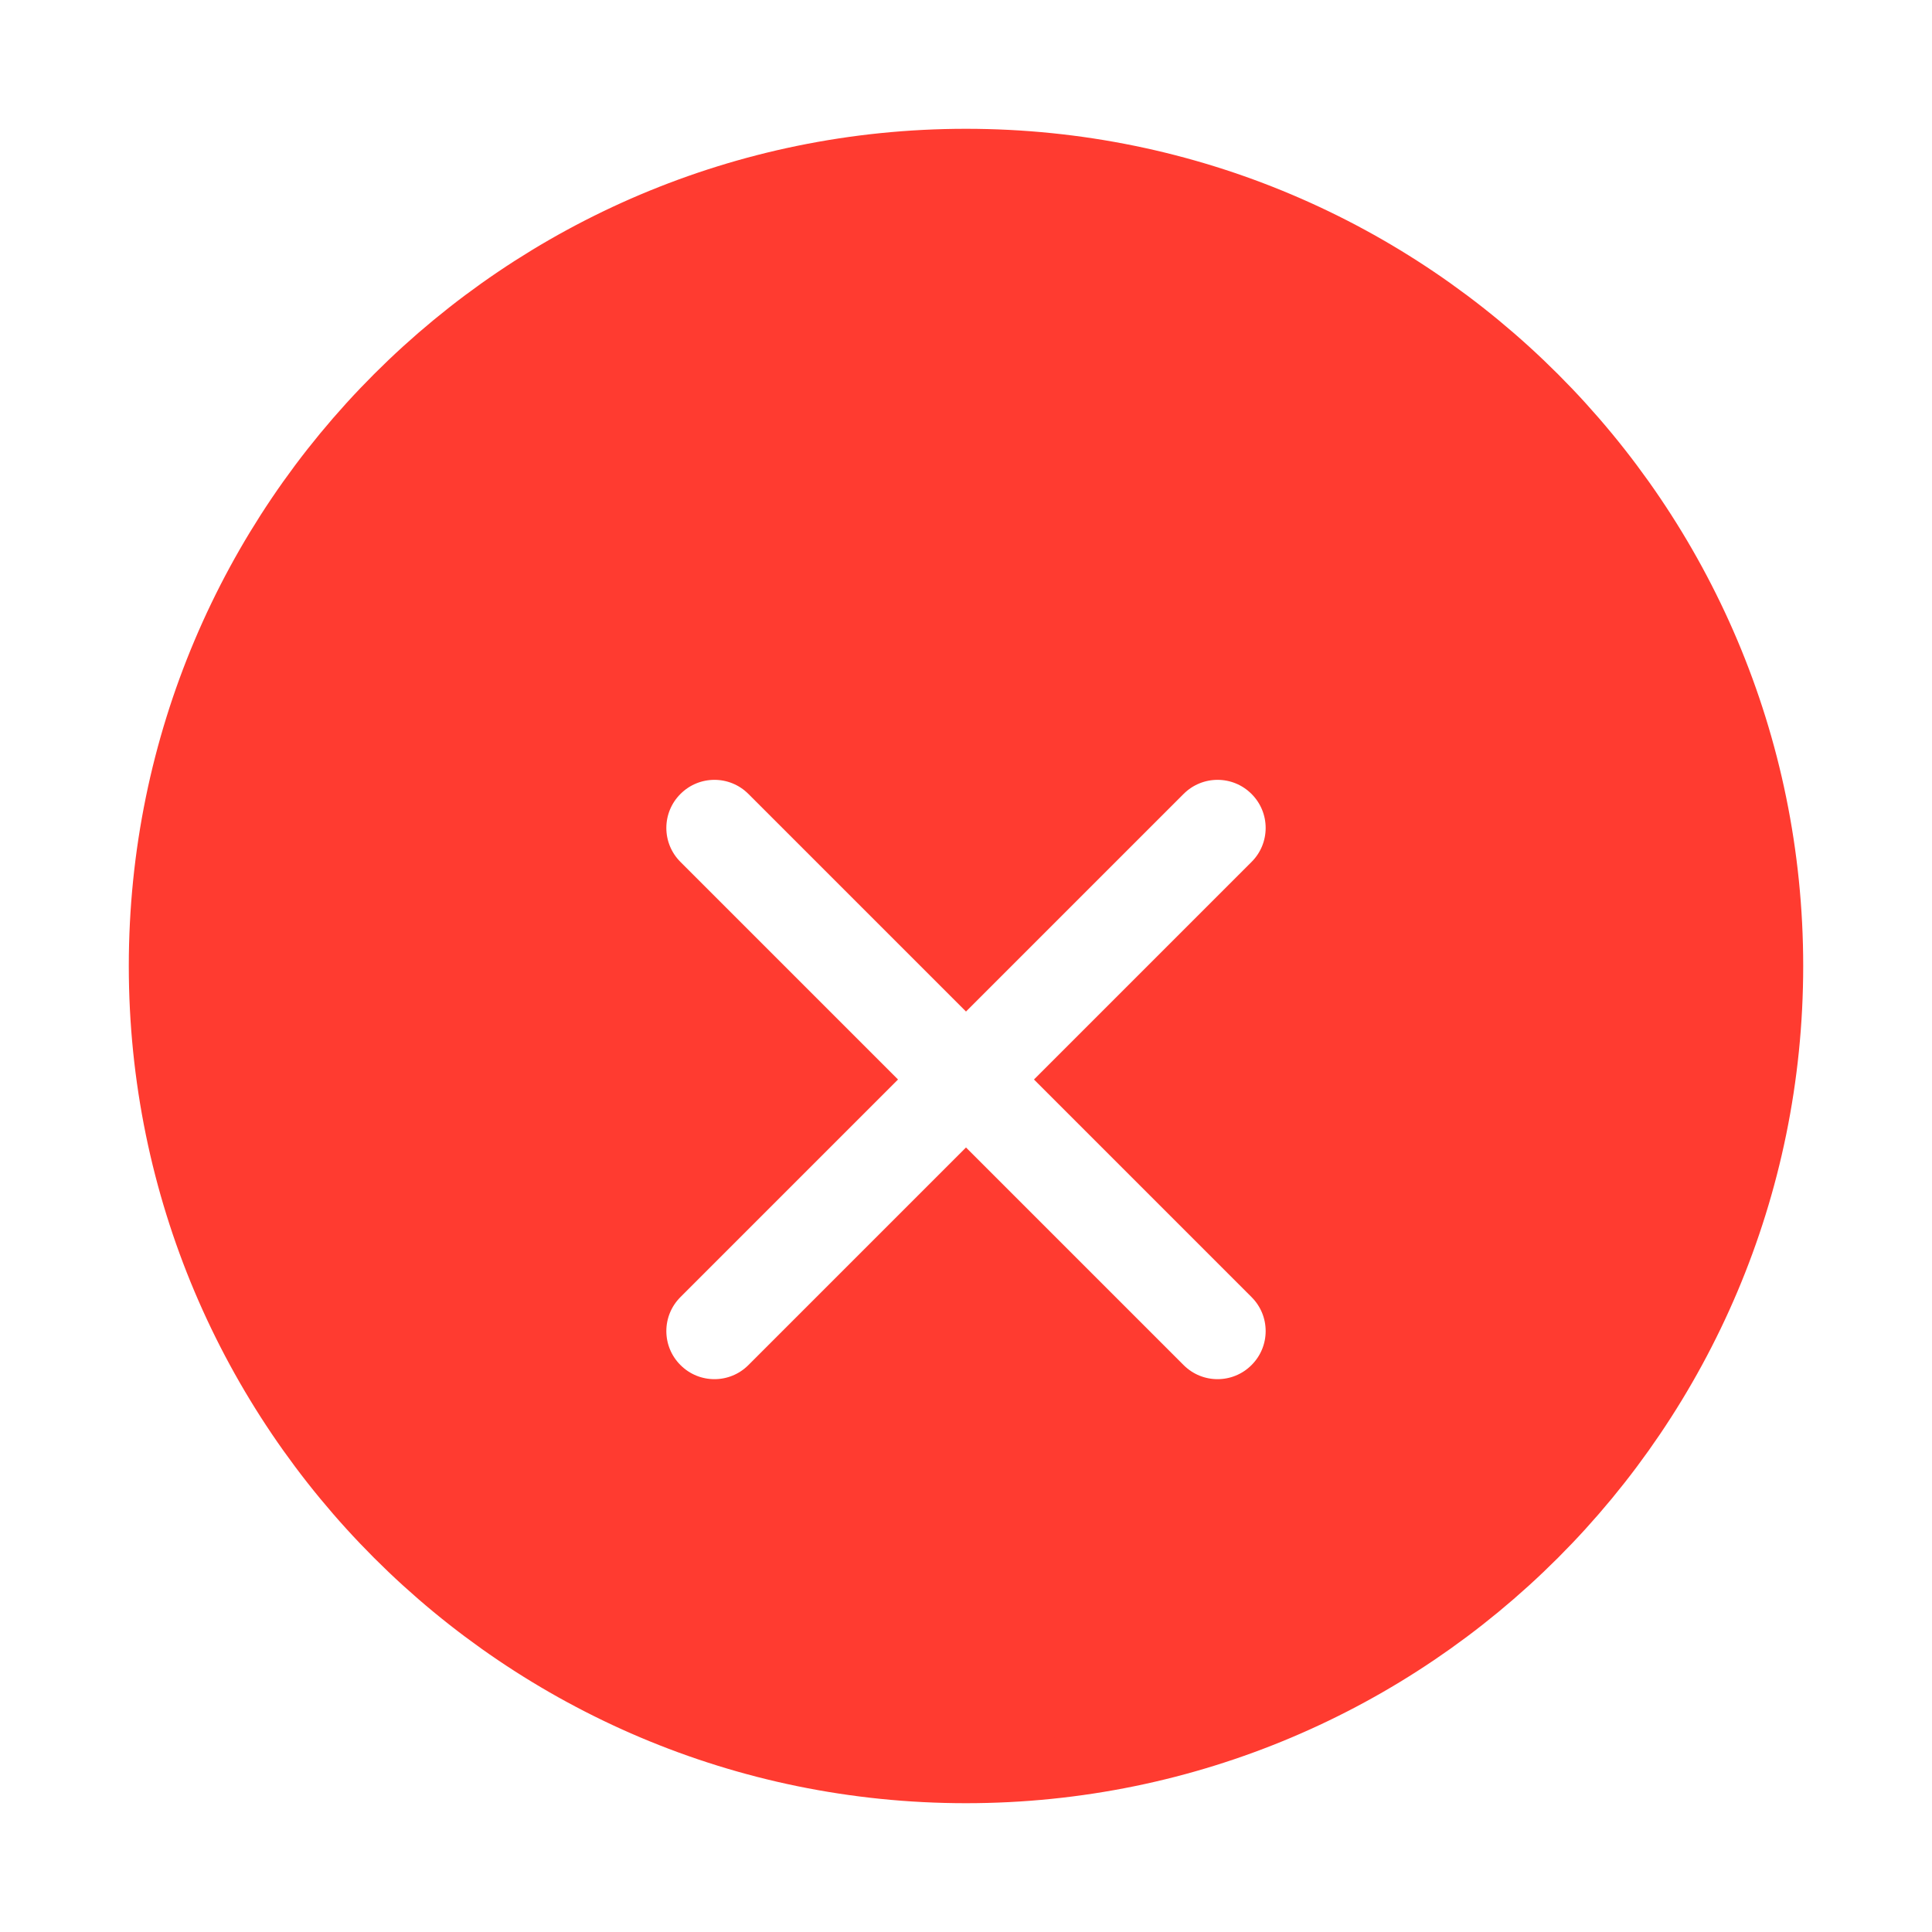 <svg width="24" height="24" viewBox="0 0 24 24" fill="none"
  xmlns="http://www.w3.org/2000/svg">
  <path d="M12 2C6.48 2 2 6.48 2 12C2 17.52 6.48 22 12 22C17.52 22 22 17.52 22 12C22 6.48 17.52 2 12 2ZM13.41 13.41L15.83 15.83C16.22 16.22 16.22 16.85 15.83 17.24C15.44 17.63 14.81 17.63 14.42 17.24L12 14.82L9.58 17.24C9.19 17.63 8.56 17.63 8.17 17.24C7.78 16.85 7.78 16.22 8.17 15.83L10.59 13.41L8.17 10.99C7.78 10.6 7.78 9.97 8.17 9.58C8.56 9.19 9.19 9.19 9.58 9.58L12 12L14.42 9.58C14.81 9.19 15.44 9.19 15.83 9.58C16.22 9.97 16.22 10.6 15.83 10.99L13.41 13.41Z" fill="#FF3B30" stroke="#FFFFFF" stroke-width="0.5" stroke-opacity="0.5"/>
  <path d="M12 2C6.48 2 2 6.48 2 12C2 17.52 6.48 22 12 22C17.52 22 22 17.52 22 12C22 6.48 17.52 2 12 2ZM13.41 13.41L15.83 15.83C16.22 16.22 16.22 16.85 15.83 17.24C15.44 17.63 14.81 17.63 14.42 17.24L12 14.82L9.58 17.24C9.19 17.63 8.56 17.63 8.17 17.24C7.78 16.85 7.78 16.22 8.17 15.83L10.59 13.41L8.17 10.99C7.78 10.6 7.78 9.97 8.17 9.58C8.56 9.19 9.19 9.19 9.58 9.58L12 12L14.42 9.58C14.81 9.19 15.44 9.19 15.83 9.58C16.22 9.97 16.22 10.6 15.83 10.99L13.41 13.41Z" fill="#FF3B30" stroke="#FF3B30" stroke-width="0.8"/>
  <g filter="url(#glow-error)">
    <path d="M12 2C6.48 2 2 6.48 2 12C2 17.52 6.48 22 12 22C17.52 22 22 17.52 22 12C22 6.48 17.52 2 12 2ZM13.41 13.41L15.83 15.83C16.22 16.22 16.22 16.85 15.83 17.24C15.44 17.63 14.81 17.63 14.42 17.24L12 14.82L9.58 17.24C9.19 17.63 8.56 17.63 8.17 17.24C7.78 16.85 7.78 16.22 8.17 15.83L10.59 13.41L8.17 10.99C7.78 10.6 7.78 9.97 8.17 9.58C8.56 9.19 9.19 9.19 9.58 9.58L12 12L14.42 9.58C14.81 9.19 15.44 9.19 15.83 9.58C16.22 9.97 16.22 10.6 15.83 10.99L13.41 13.41Z" fill="#FF3B30" stroke="#FF3B30" stroke-width="0.7"/>
  </g>
  <defs>
    <filter id="glow-error" x="-1" y="-1" width="26" height="26" filterUnits="userSpaceOnUse">
      <feGaussianBlur in="SourceGraphic" stdDeviation="0.5"/>
      <feColorMatrix type="matrix" values="0 0 0 0 1  0 0 0 0 0.23  0 0 0 0 0.19  0 0 0 1.2 0"/>
    </filter>
  </defs>
</svg>
